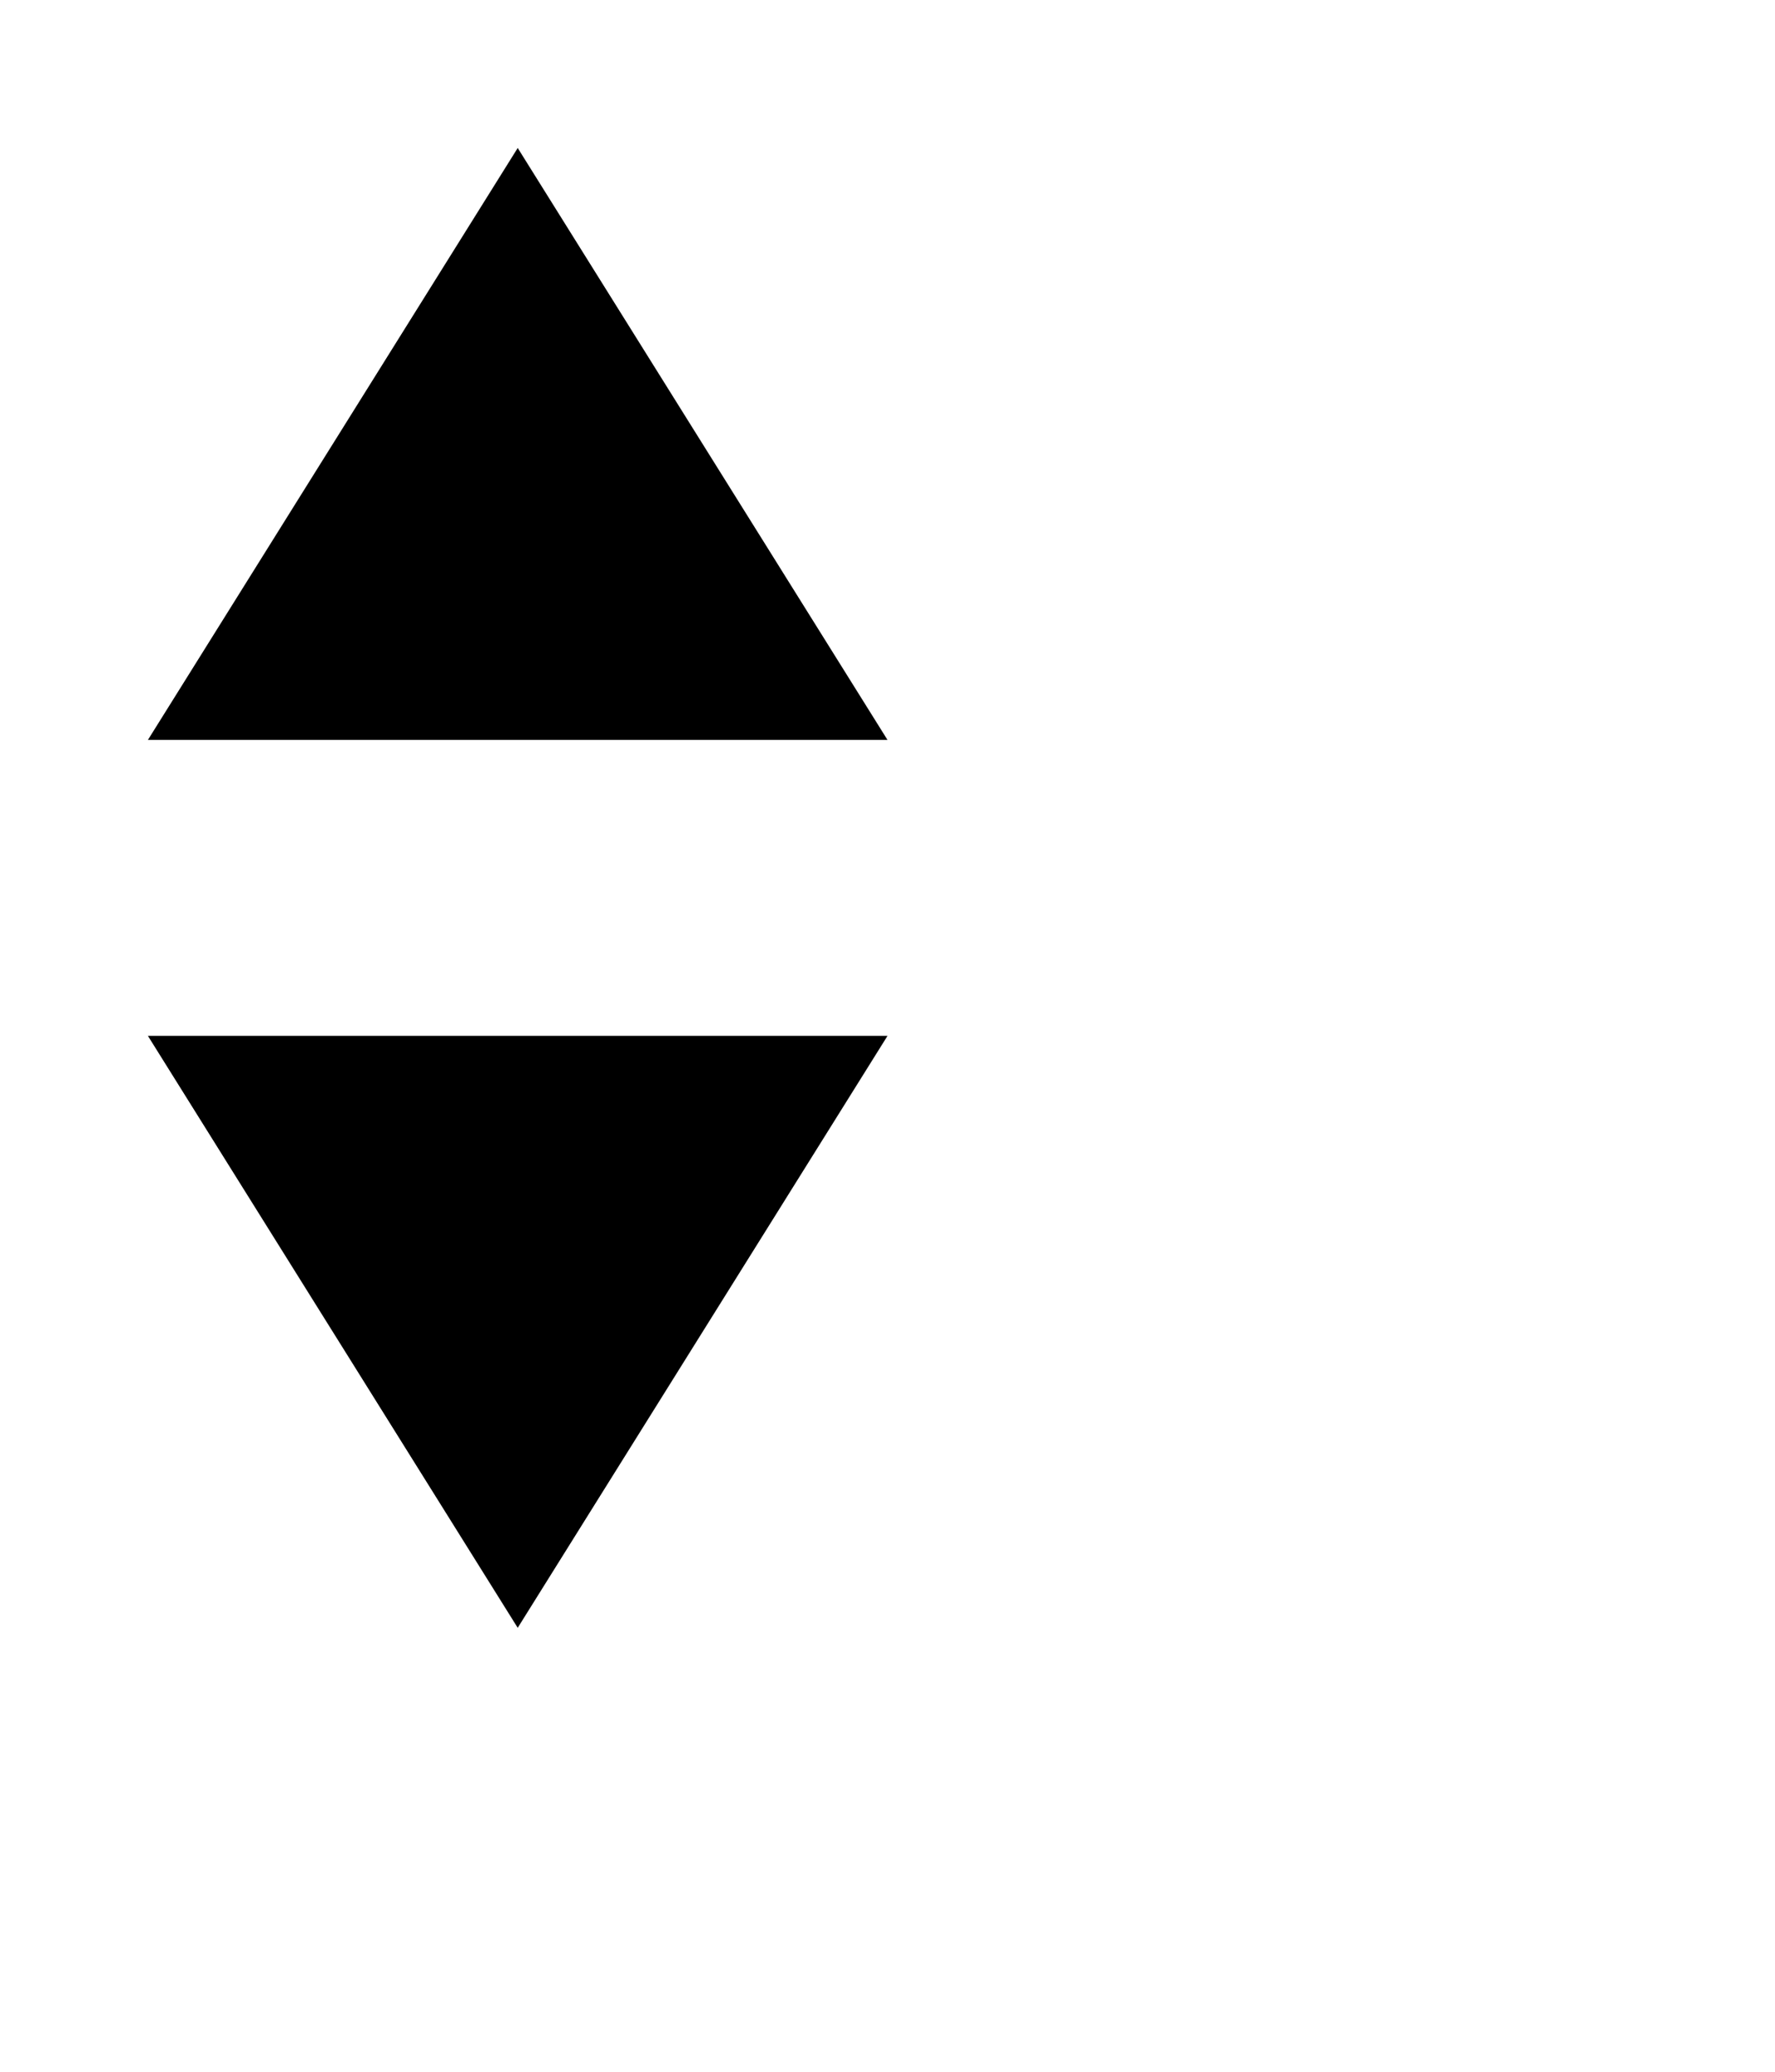 <svg xmlns="http://www.w3.org/2000/svg" xmlns:xlink="http://www.w3.org/1999/xlink" version="1.1"
    width="12" height="14">
  <g>
    <polygon fill="#000" points="1,5 3.5,1, 6,5"></polygon>
    <polygon fill="#000" points="1,7 3.5,11, 6,7"></polygon>
    <!--
    <polygon fill="#000" points="1,5 4,1, 7,5"></polygon>
    <polygon fill="#000" points="1,7 4,11, 7,7"></polygon>
    -->
  </g>
</svg>
